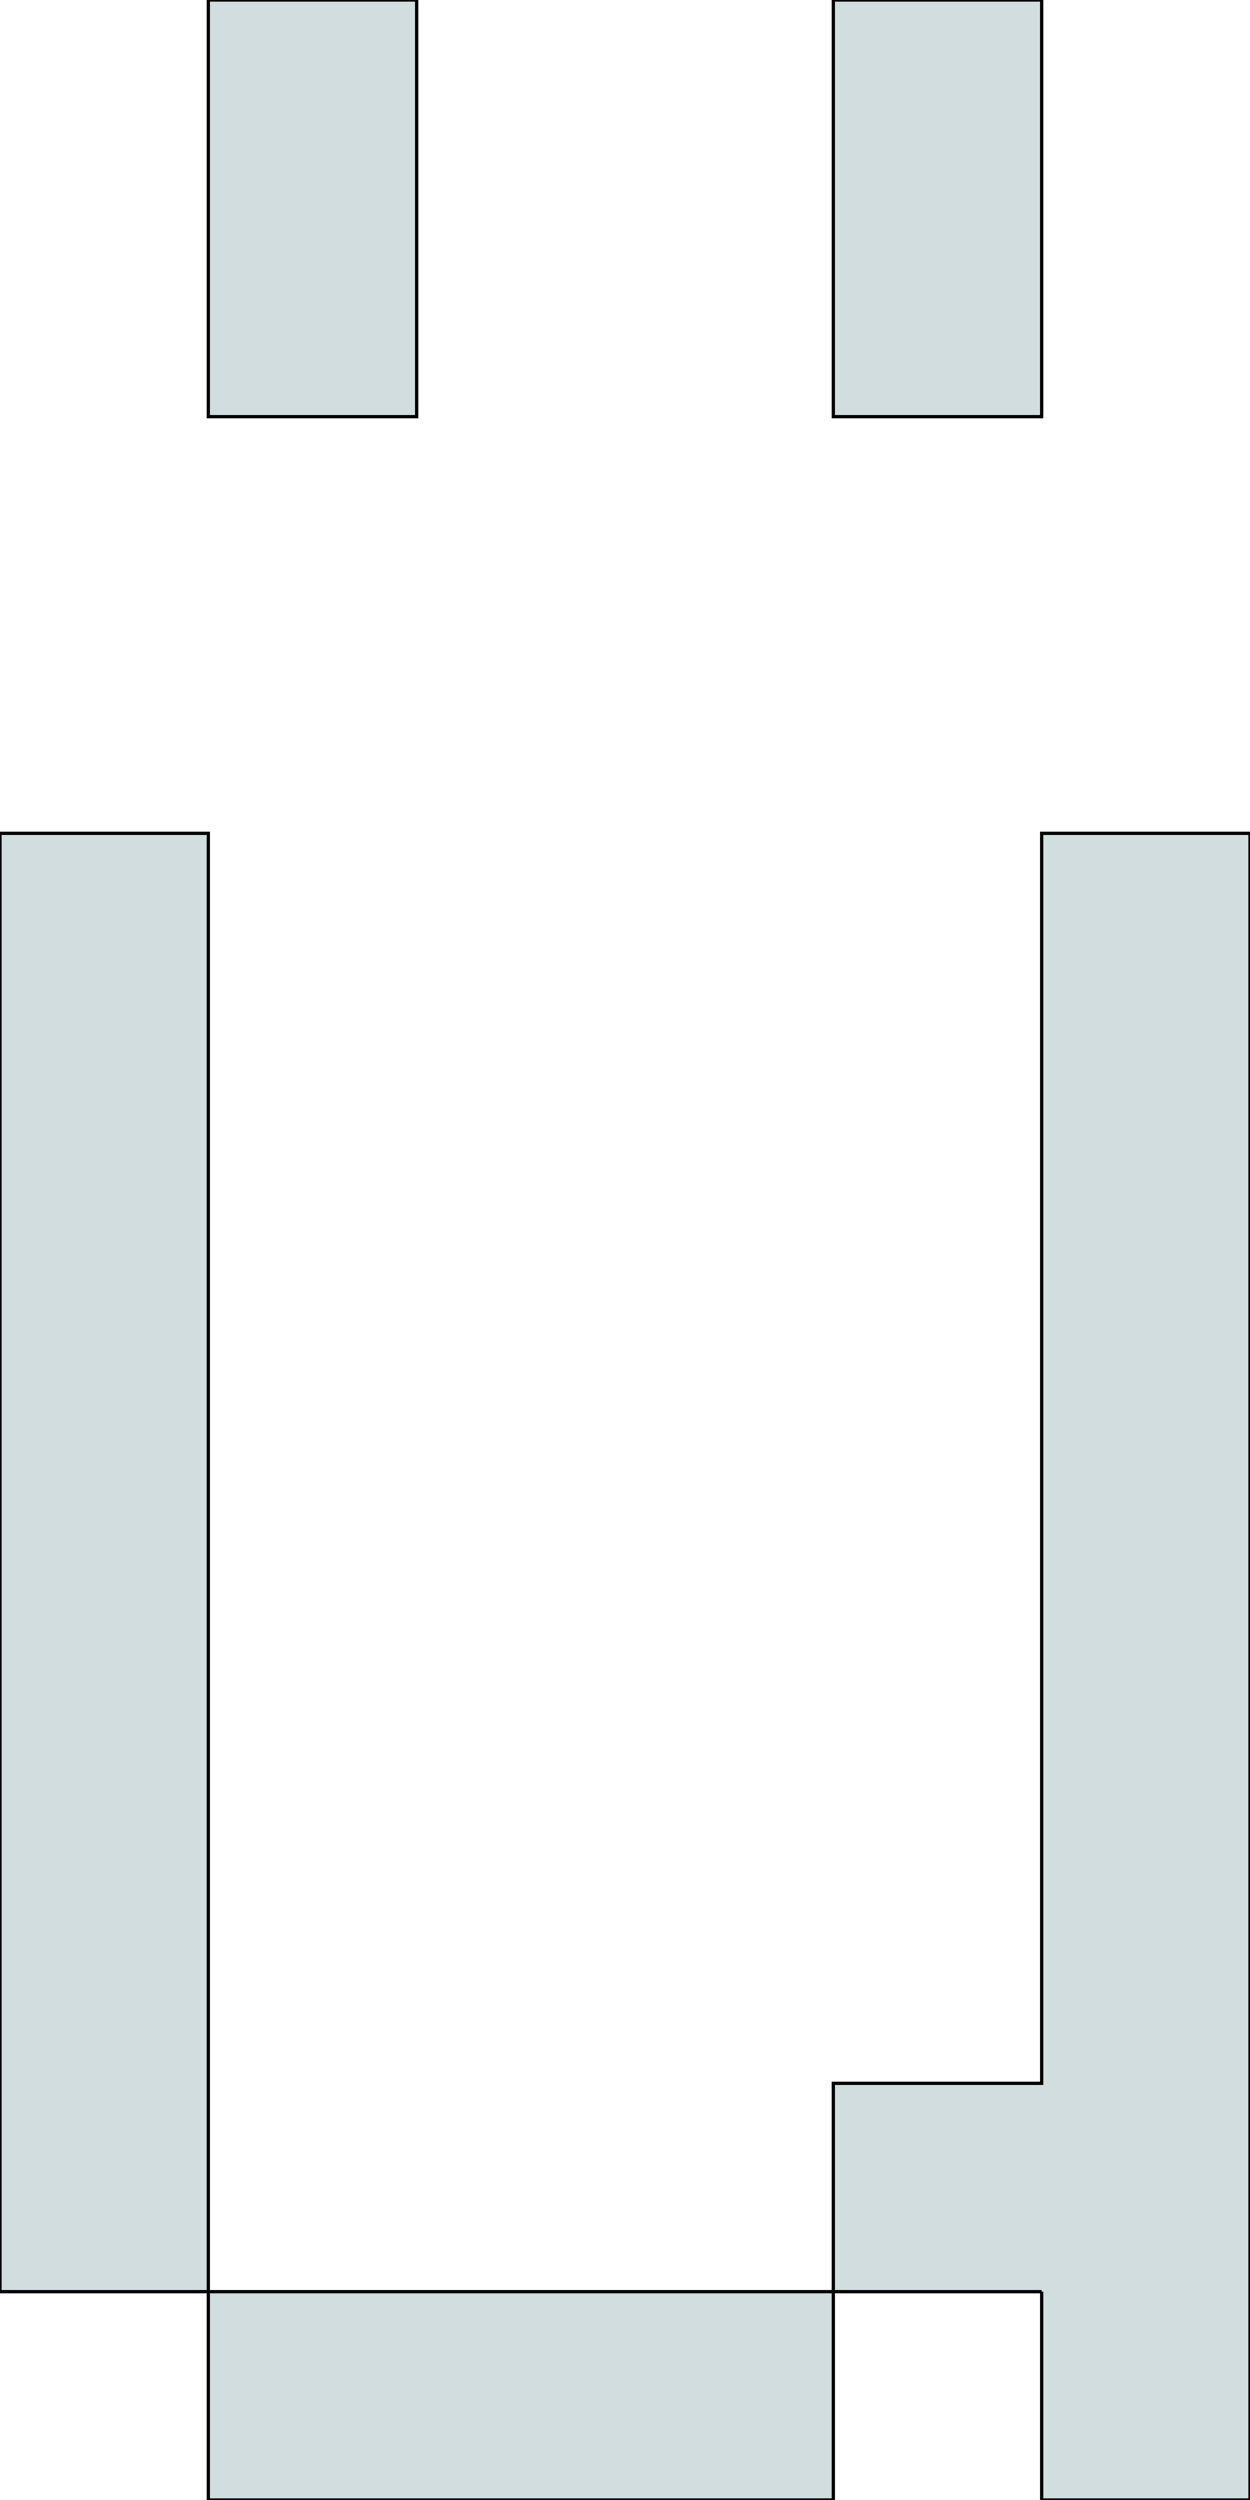 <svg xmlns='http://www.w3.org/2000/svg'
xmlns:xlink='http://www.w3.org/1999/xlink'
viewBox = '64 -768 384 768'>
 <path d = '
M 128 -64
L 128 0
L 320 0
L 320 -64
L 128 -64
M 128 -64
L 128 -512
L 64 -512
L 64 -64
L 128 -64
M 384 -64
L 384 0
L 448 0
Q 448 0, 448 -512
L 384 -512
Q 384 -512, 384 -128
L 320 -128
L 320 -64
L 384 -64
M 128 -768
Q 128 -768, 128 -640
L 192 -640
Q 192 -640, 192 -768
L 128 -768
M 320 -768
Q 320 -768, 320 -640
L 384 -640
Q 384 -640, 384 -768
L 320 -768

'
 fill='none'
 stroke='black'
 style='fill:#d1ddde'/>
</svg>